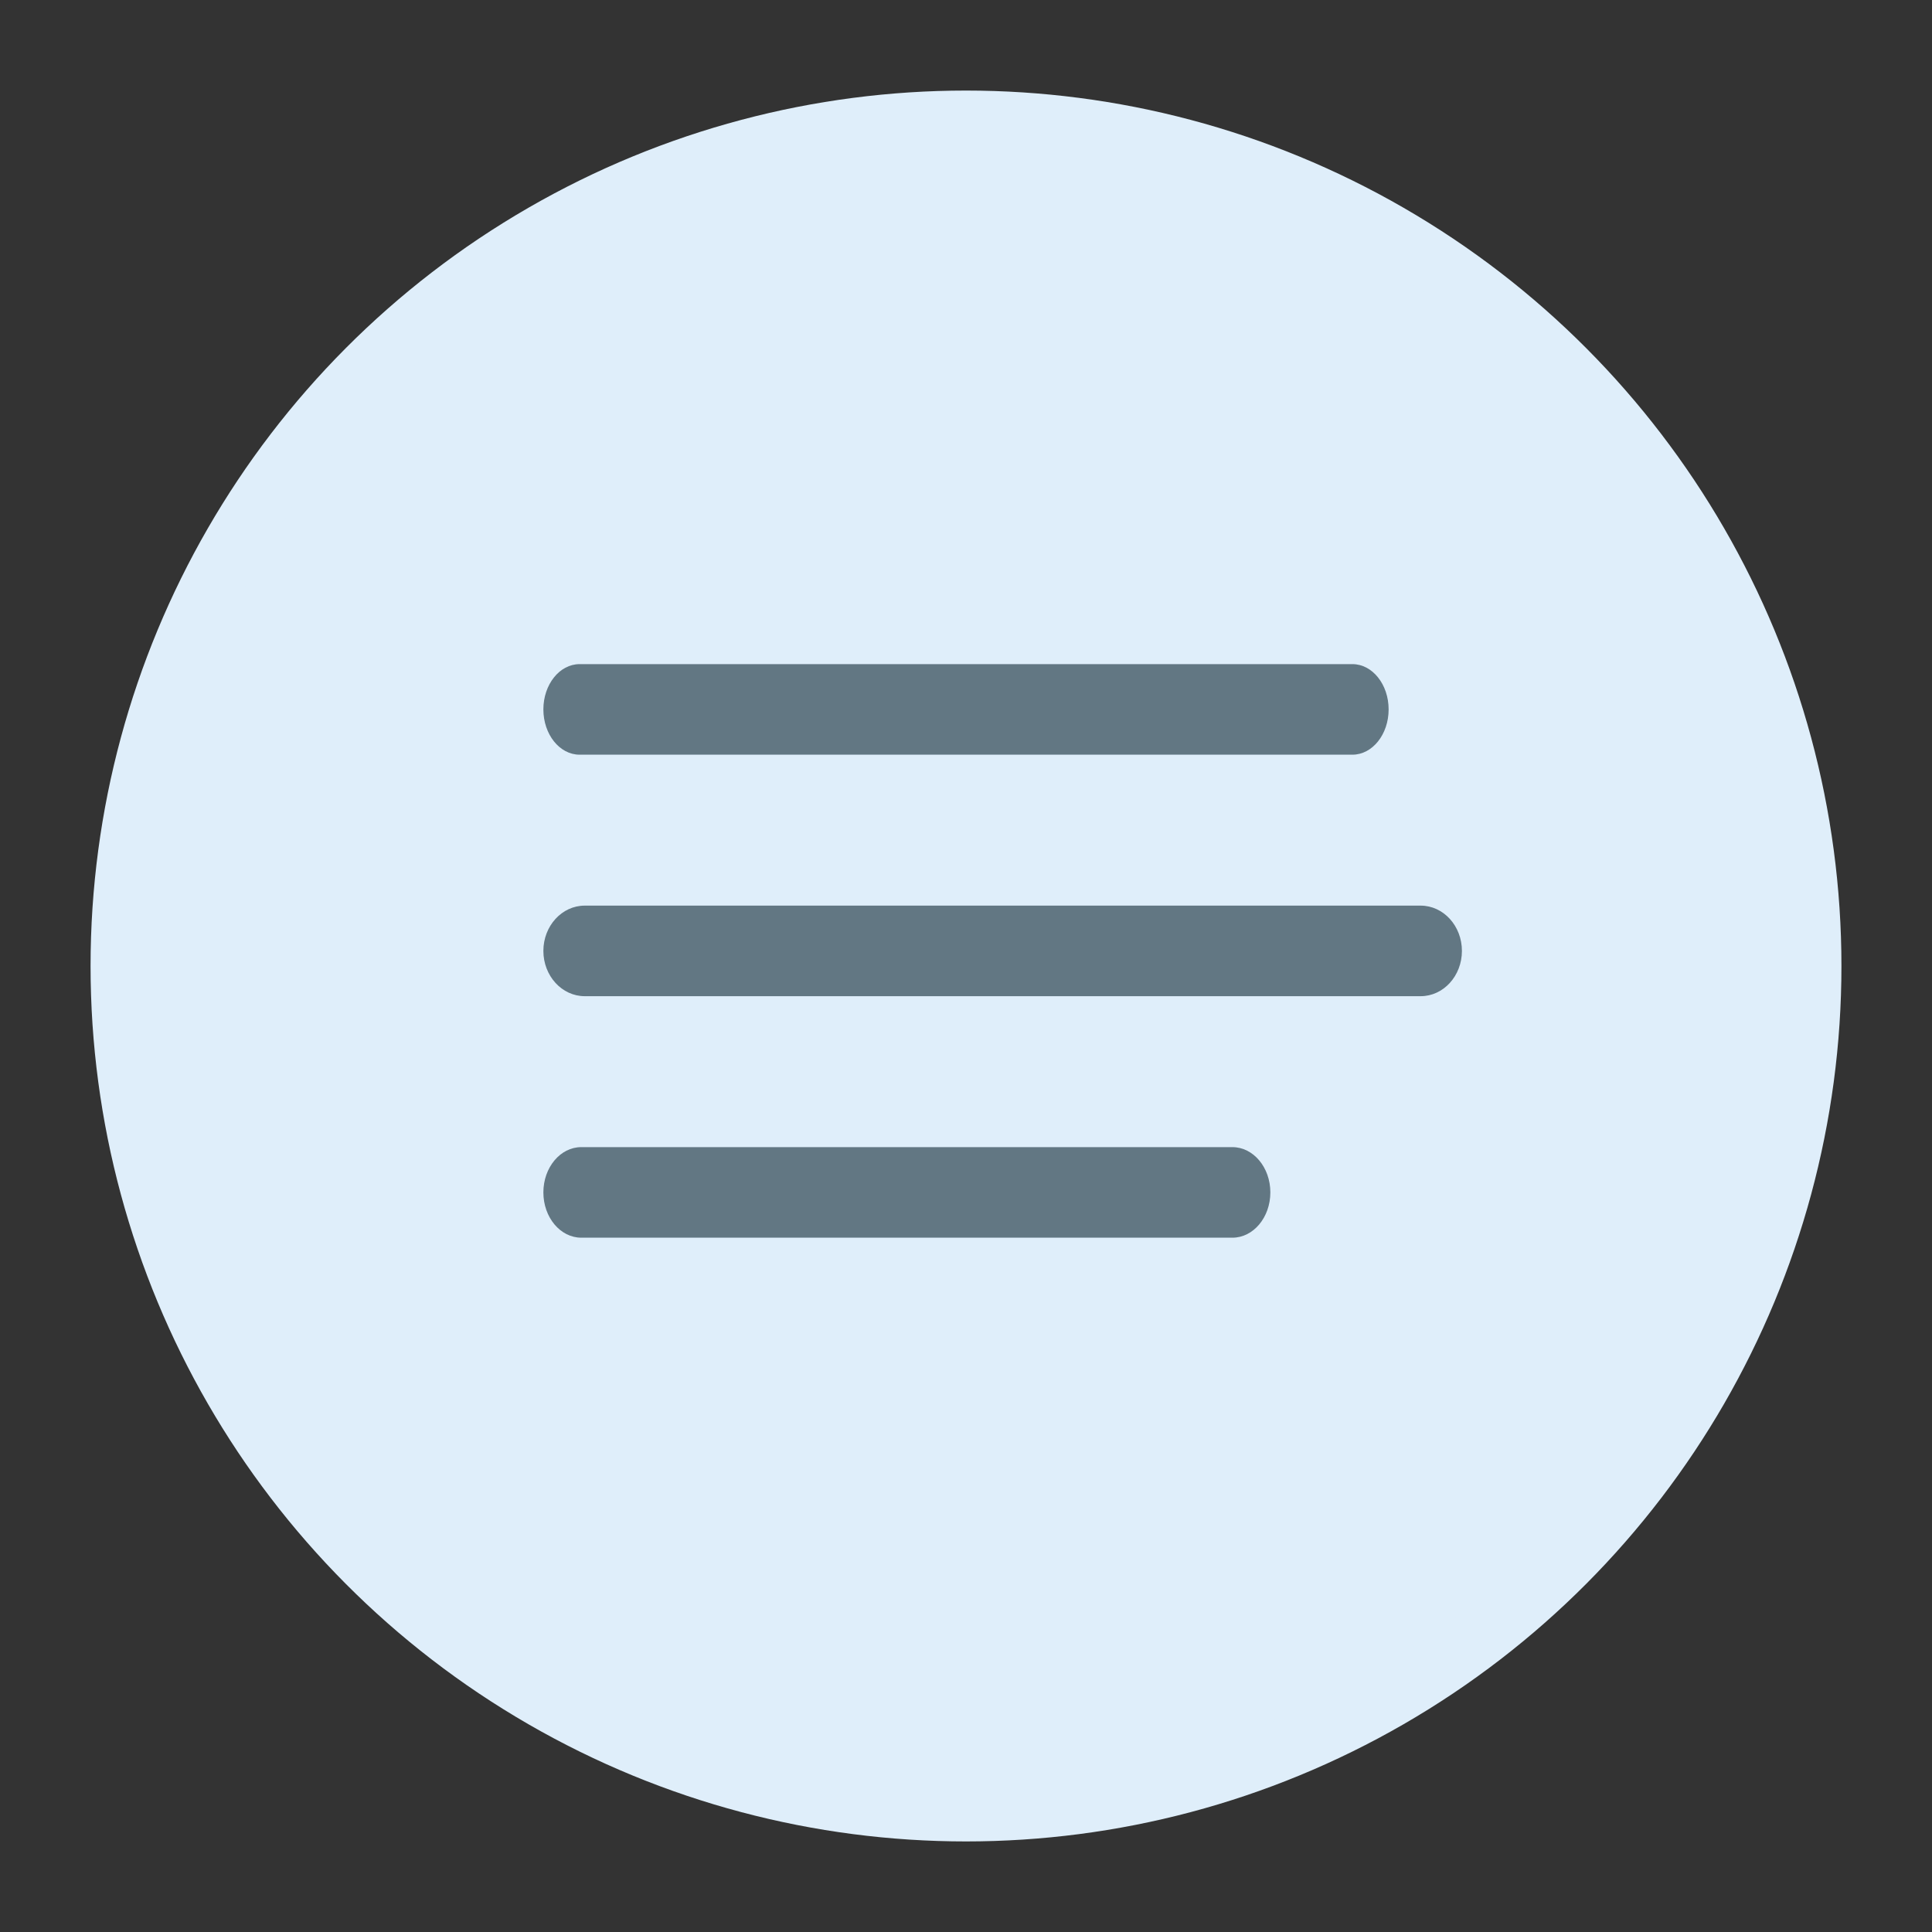 <svg version="1.1" xmlns="http://www.w3.org/2000/svg" xmlns:xlink="http://www.w3.org/1999/xlink" x="0px" y="0px" viewBox="0 0 32 32" style="enable-background:new 0 0 32 32;" xml:space="preserve"><rect x="0" y="0" width="32" height="32" fill="#333333" stroke="none"/><circle cx="16" cy="16" r="14" fill="#dfeefa" stroke="#dfeefa"/><path d="M22.4,12.5H9.6c-0.331,0-0.6-0.336-0.6-0.75S9.269,11,9.6,11h12.8c0.331,0,0.6,0.336,0.6,0.75
	S22.731,12.5,22.4,12.5z M23.53,16.5H9.685C9.307,16.5,9,16.164,9,15.75S9.307,15,9.685,15H23.53c0.378,0,0.684,0.336,0.684,0.75
	S23.908,16.5,23.53,16.5z M9.628,20.5h10.785c0.346,0,0.628-0.336,0.628-0.75S20.759,19,20.412,19H9.628C9.281,19,9,19.336,9,19.75
	S9.281,20.5,9.628,20.5z" fill-rule="evenodd" clip-rule="evenodd" fill="#627783"/><circle cx="16" cy="16" r="15.5" fill="none" stroke="none"/></svg>